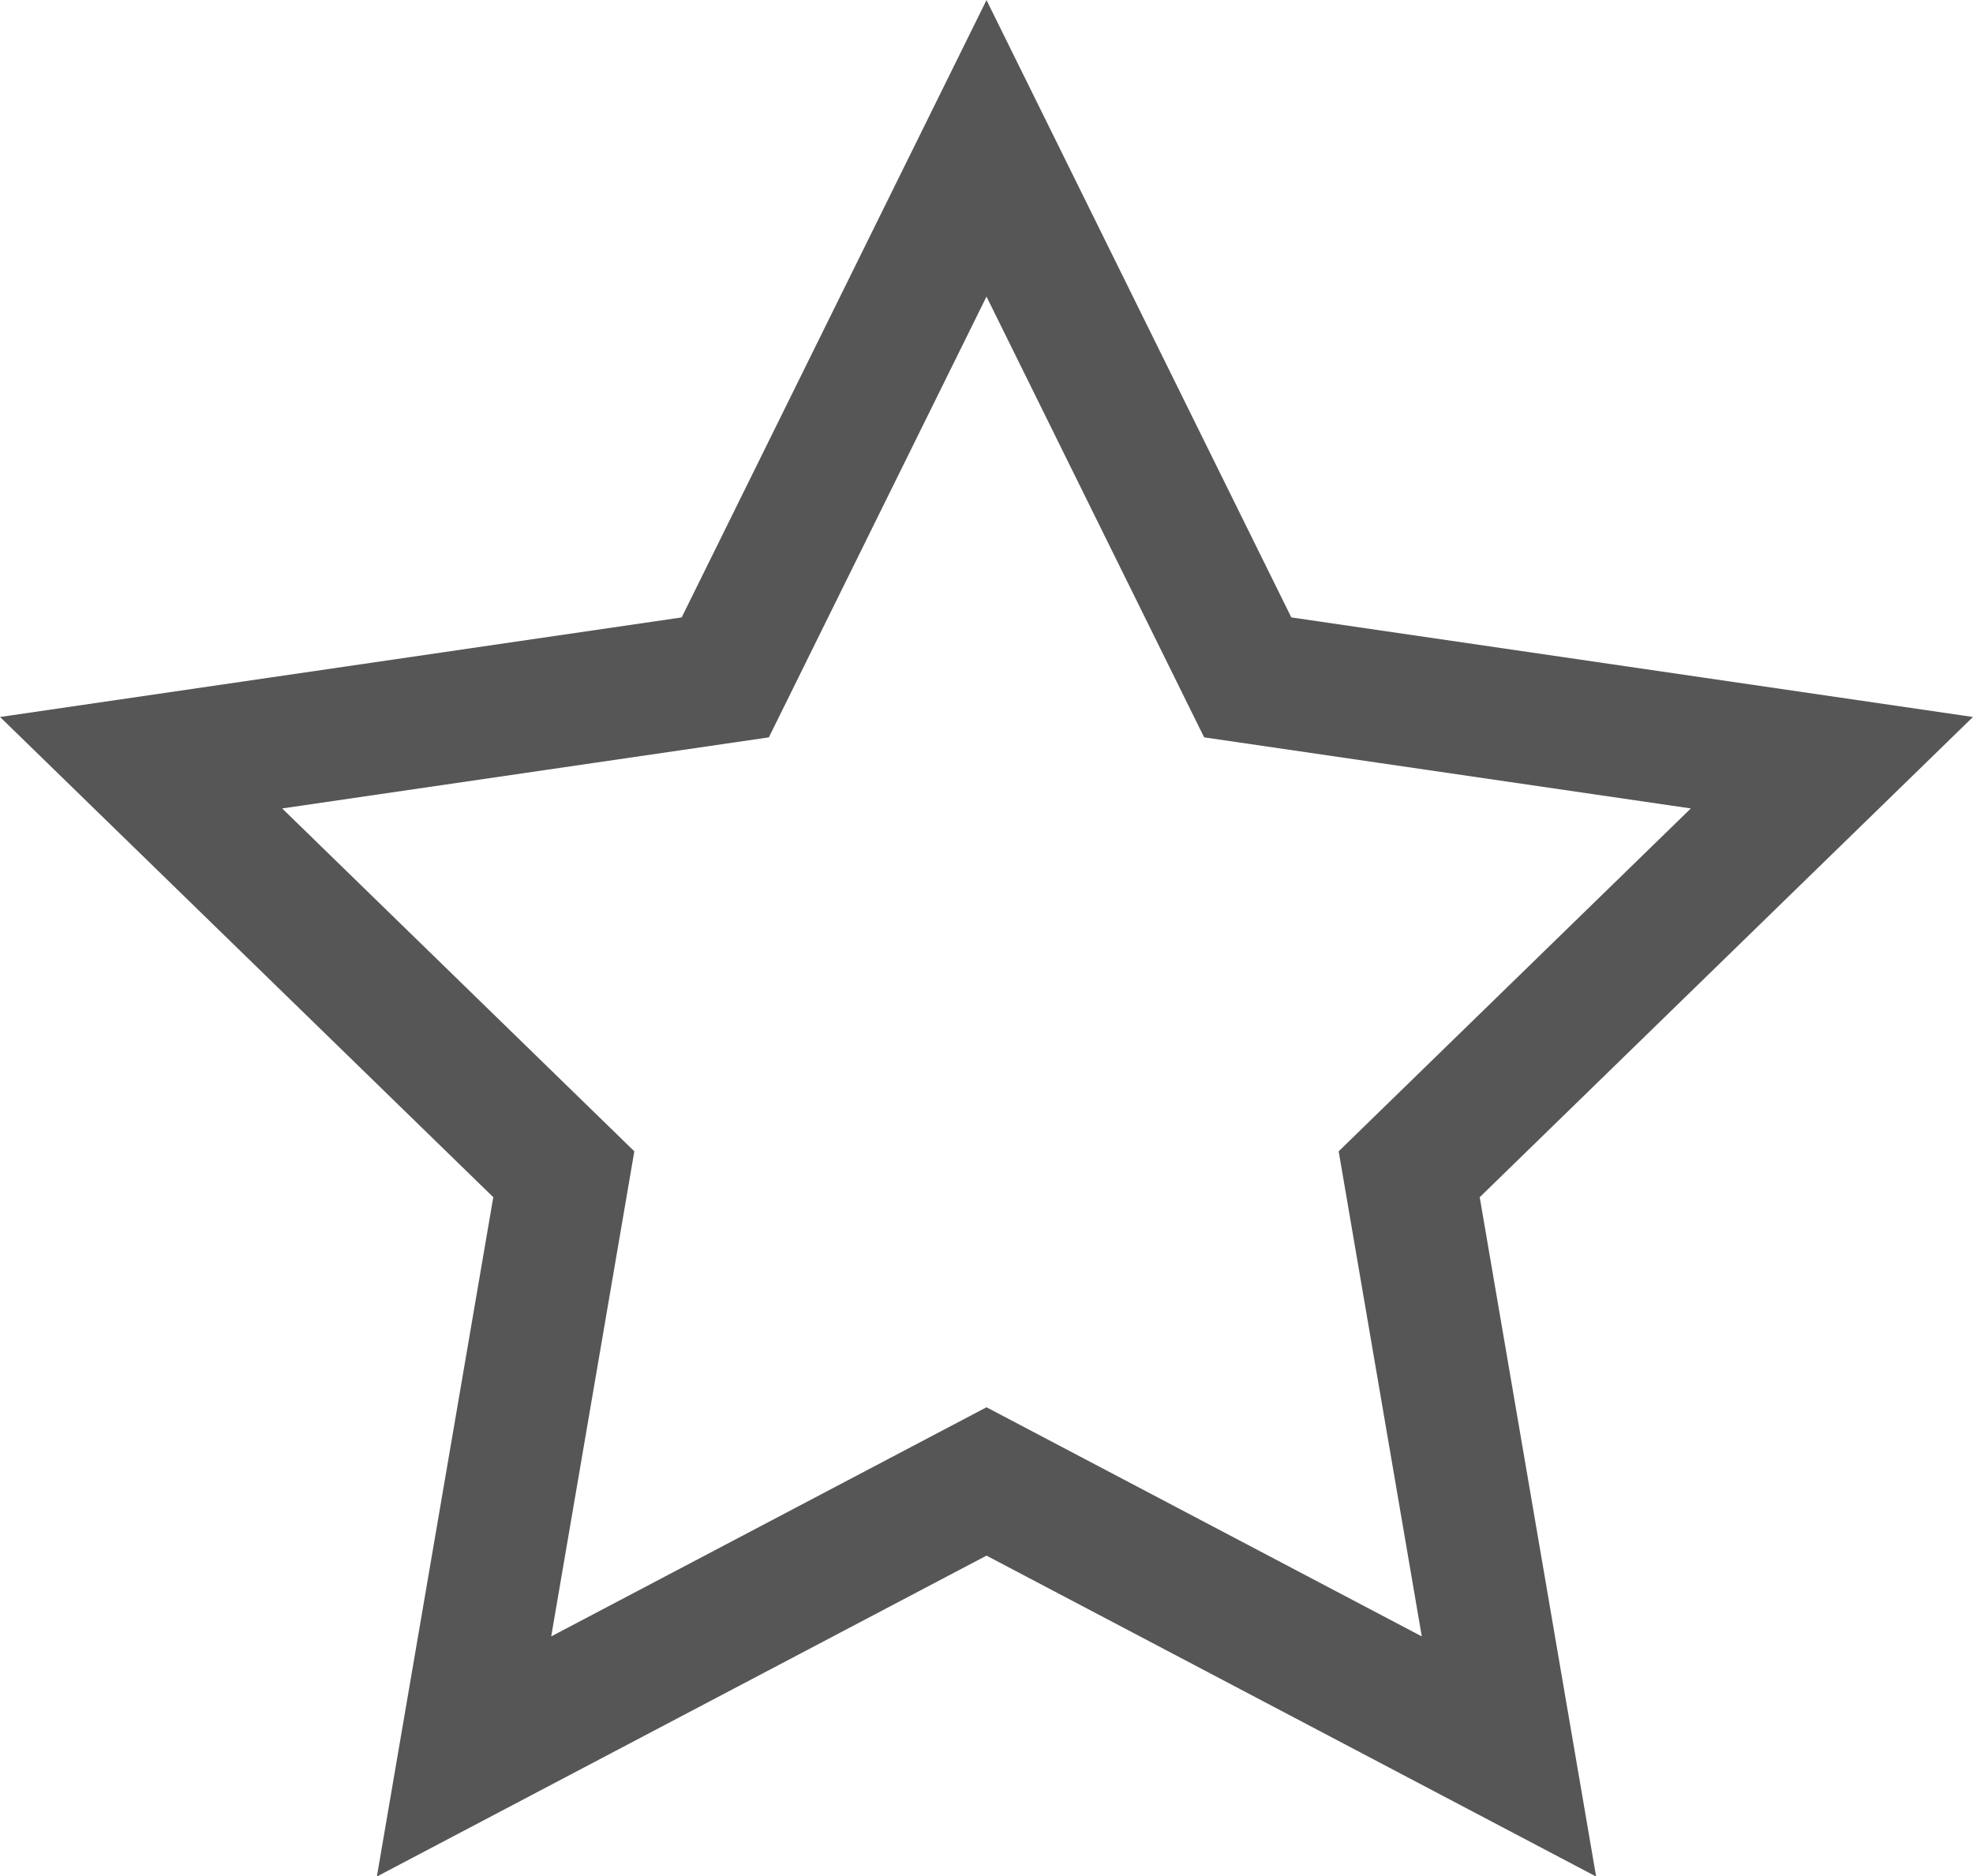 <svg id="Layer_1" data-name="Layer 1" xmlns="http://www.w3.org/2000/svg" viewBox="0 0 30.06 28.58"><defs><style>.cls-1{fill:none;stroke:#555655;stroke-miterlimit:10;stroke-width:2px;}</style></defs><polygon class="cls-1" points="15.03 2.26 19.01 10.32 27.91 11.62 21.47 17.89 22.99 26.76 15.03 22.57 7.07 26.76 8.59 17.89 2.15 11.62 11.05 10.32 15.03 2.26"/></svg>